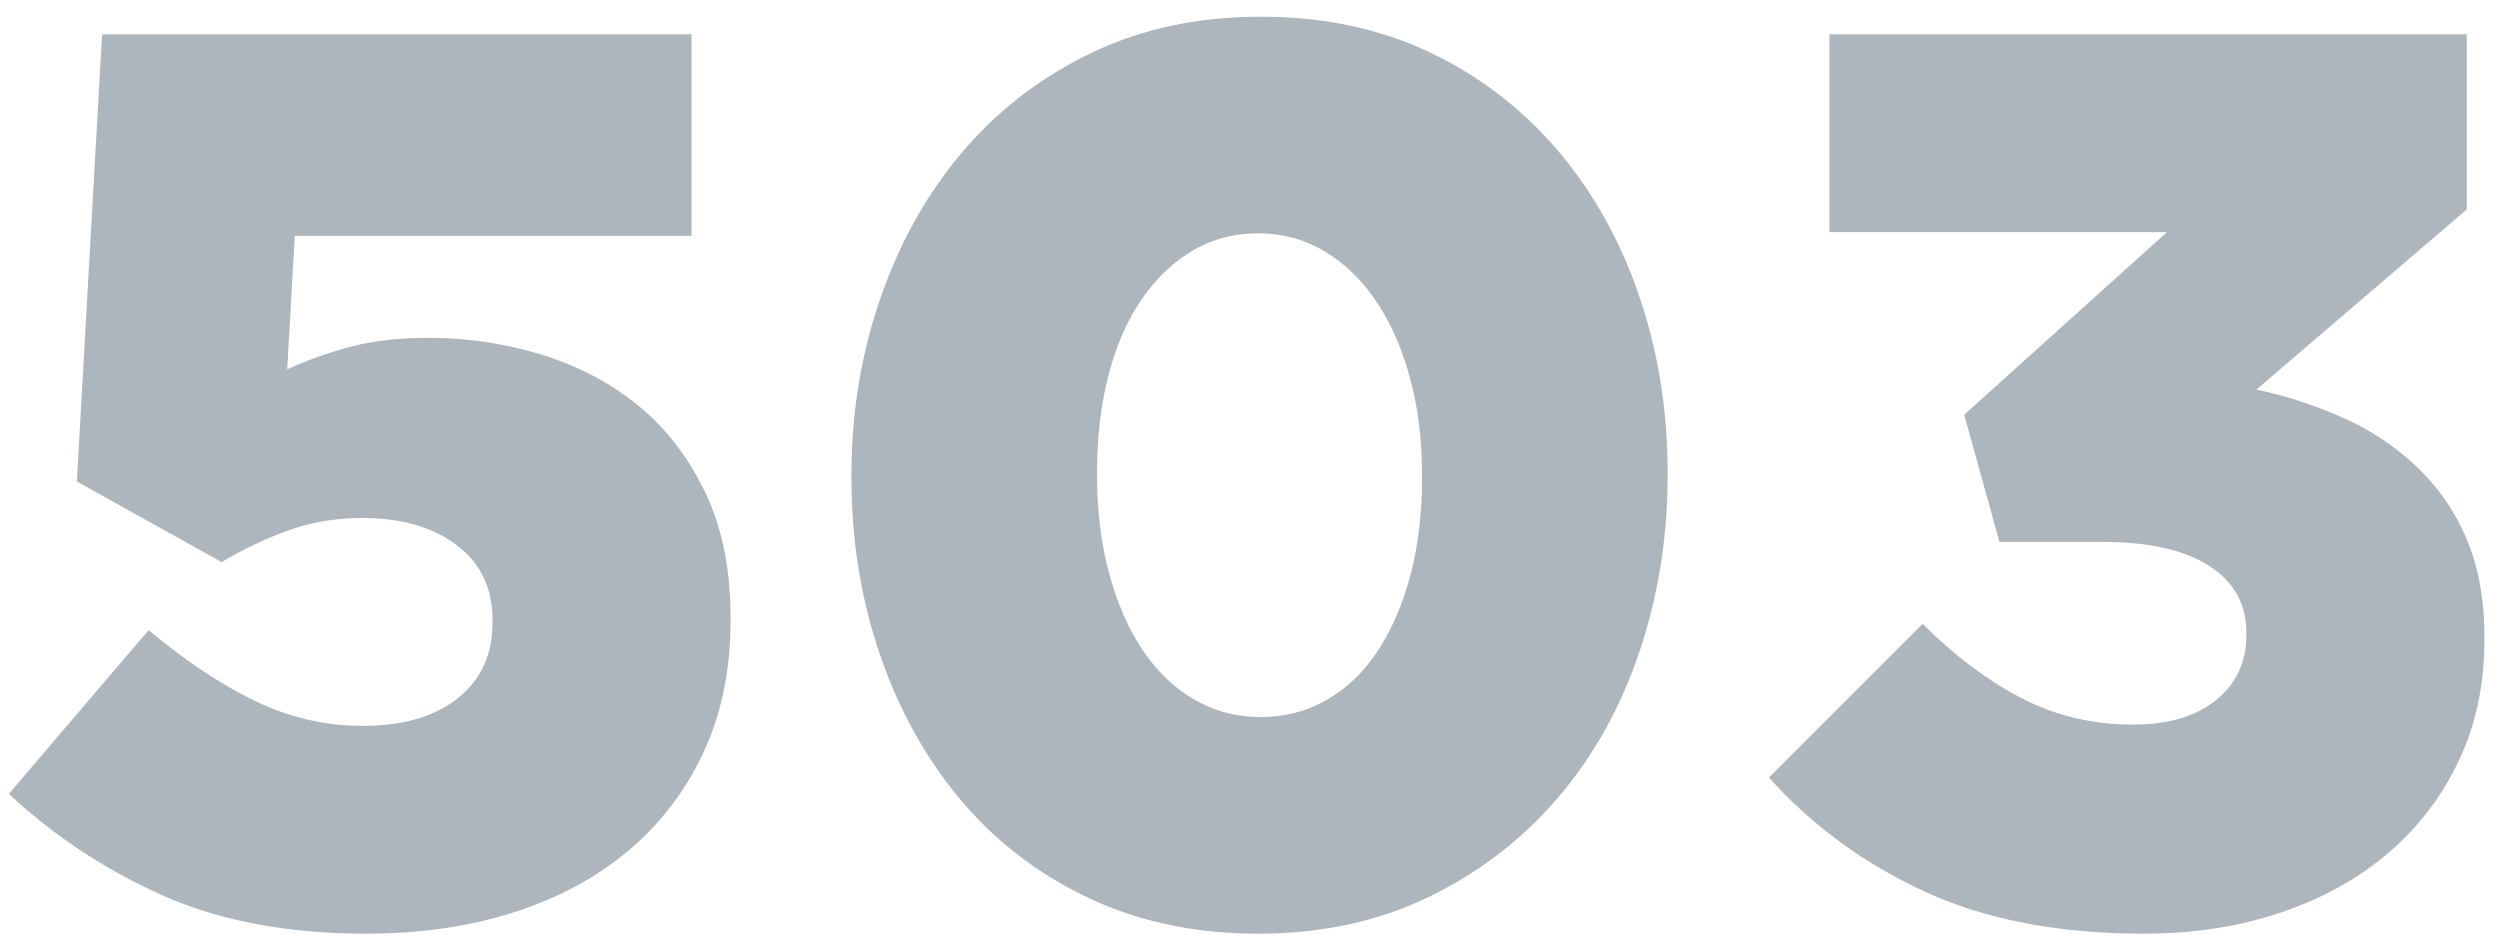 <svg width="131" height="49" viewBox="0 0 131 49" xmlns="http://www.w3.org/2000/svg">
    <g fill="#ADB5BD" fill-rule="nonzero">
        <path d="M19.208 48.924c2.816 0 5.39-.374 7.722-1.122 2.332-.748 4.334-1.826 6.006-3.234a14.875 14.875 0 0 0 3.927-5.148c.946-2.024 1.419-4.334 1.419-6.93v-.132c0-2.508-.44-4.686-1.32-6.534-.88-1.848-2.046-3.366-3.498-4.554-1.452-1.188-3.135-2.079-5.049-2.673a20.035 20.035 0 0 0-5.973-.891c-1.54 0-2.893.154-4.059.462a20.624 20.624 0 0 0-3.333 1.188l.396-6.996h20.79V1.8H5.348l-1.32 23.43 7.59 4.224a20.01 20.01 0 0 1 3.465-1.65c1.21-.44 2.519-.66 3.927-.66 2.024 0 3.663.473 4.917 1.419 1.254.946 1.881 2.255 1.881 3.927v.132c0 1.672-.605 2.992-1.815 3.96s-2.871 1.452-4.983 1.452c-1.98 0-3.872-.44-5.676-1.32-1.804-.88-3.652-2.112-5.544-3.696l-7.326 8.58a29.196 29.196 0 0 0 8.118 5.346c2.992 1.32 6.534 1.98 10.626 1.98zM112.363 48.924c2.552 0 4.917-.363 7.095-1.089s4.059-1.76 5.643-3.102a14.411 14.411 0 0 0 3.729-4.851c.902-1.892 1.353-4.004 1.353-6.336v-.132c0-1.98-.308-3.696-.924-5.148a11.232 11.232 0 0 0-2.574-3.762 13.606 13.606 0 0 0-3.828-2.574 22.744 22.744 0 0 0-4.62-1.518l11.022-9.438V1.8H95.863v10.362h17.688l-10.626 9.57 1.848 6.666h5.412c2.42 0 4.279.418 5.577 1.254 1.298.836 1.947 2.002 1.947 3.498v.132c0 1.408-.528 2.541-1.584 3.399-1.056.858-2.508 1.287-4.356 1.287-2.112 0-4.059-.462-5.841-1.386-1.782-.924-3.509-2.222-5.181-3.894l-8.052 8.052c2.244 2.508 4.961 4.499 8.151 5.973 3.19 1.474 7.029 2.211 11.517 2.211zM65.934 48.924c3.3 0 6.27-.638 8.91-1.914 2.64-1.276 4.895-3.003 6.765-5.181s3.3-4.73 4.29-7.656c.99-2.926 1.485-6.017 1.485-9.273v-.132c0-3.256-.495-6.336-1.485-9.24-.99-2.904-2.409-5.445-4.257-7.623a20.022 20.022 0 0 0-6.699-5.148C72.325 1.503 69.366.876 66.066.876c-3.3 0-6.27.638-8.91 1.914-2.64 1.276-4.884 3.003-6.732 5.181-1.848 2.178-3.278 4.73-4.29 7.656-1.012 2.926-1.518 6.017-1.518 9.273v.132c0 3.256.495 6.336 1.485 9.24.99 2.904 2.398 5.445 4.224 7.623s4.059 3.894 6.699 5.148c2.64 1.254 5.61 1.881 8.91 1.881zm.132-11.352c-1.276 0-2.442-.308-3.498-.924-1.056-.616-1.958-1.485-2.706-2.607s-1.331-2.464-1.749-4.026c-.418-1.562-.627-3.267-.627-5.115v-.132c0-1.848.198-3.542.594-5.082.396-1.54.968-2.86 1.716-3.96s1.639-1.958 2.673-2.574c1.034-.616 2.189-.924 3.465-.924 1.276 0 2.442.319 3.498.957 1.056.638 1.958 1.518 2.706 2.64s1.331 2.453 1.749 3.993c.418 1.54.627 3.234.627 5.082v.132c0 1.848-.198 3.531-.594 5.049-.396 1.518-.957 2.838-1.683 3.96-.726 1.122-1.617 1.991-2.673 2.607-1.056.616-2.222.924-3.498.924z"/>
    </g>
</svg>

